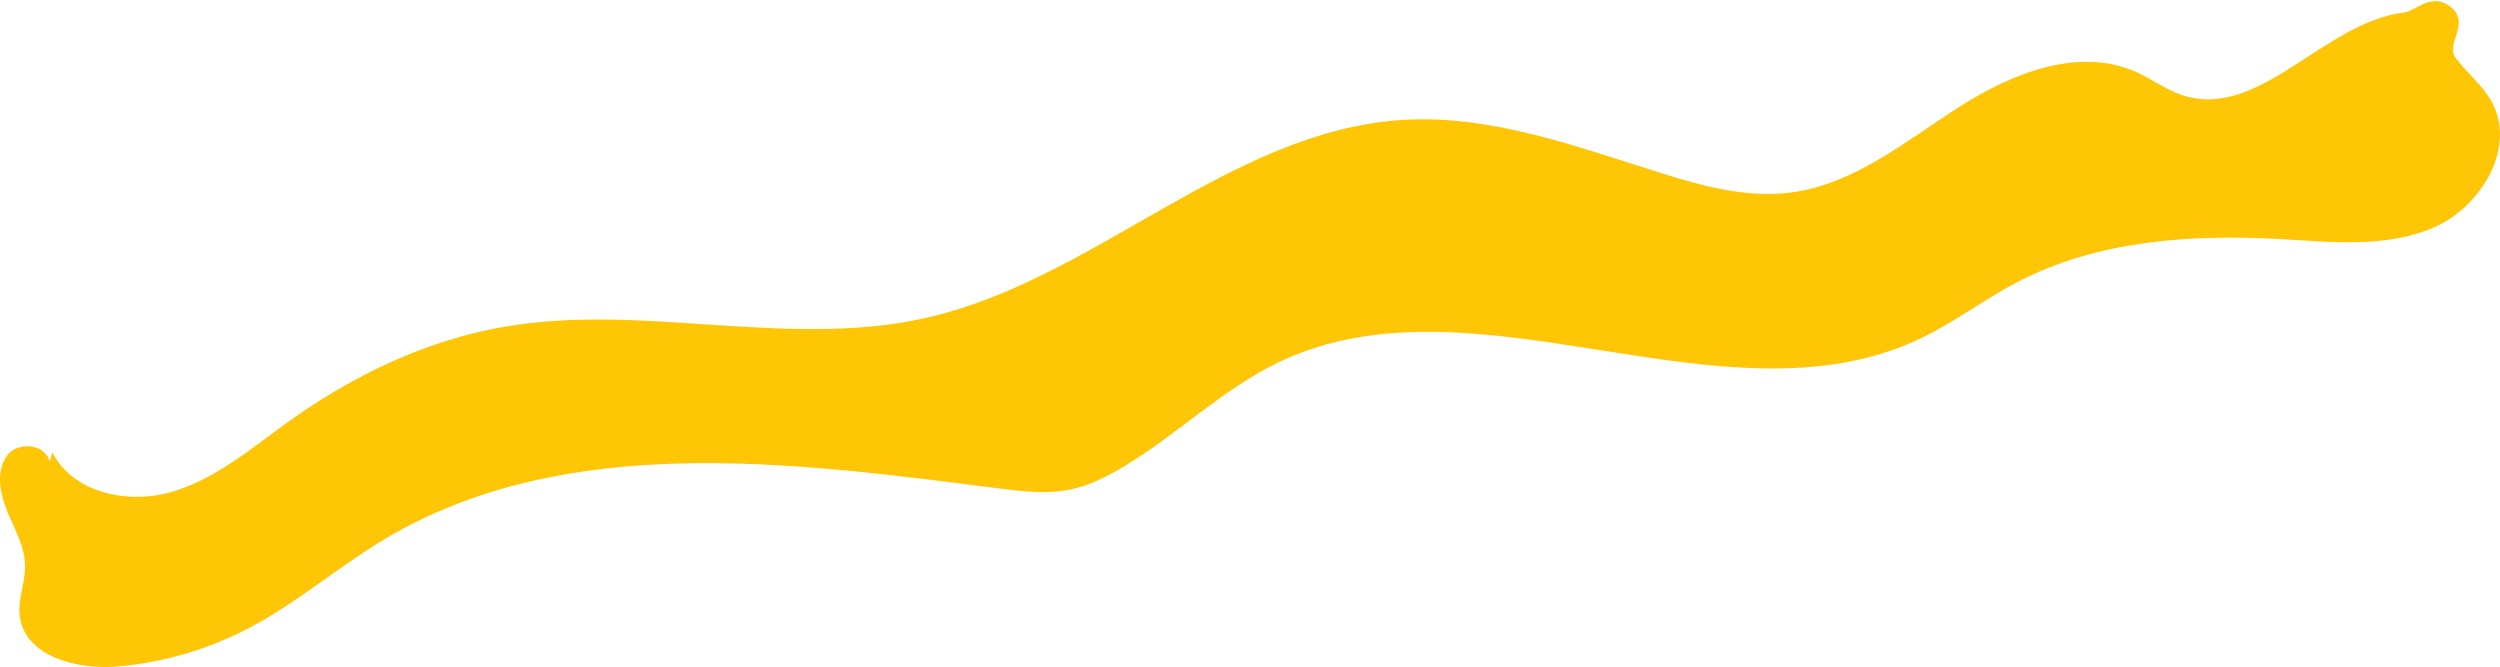 <?xml version="1.0" encoding="UTF-8"?>
<svg width="446px" height="119px" viewBox="0 0 446 119" version="1.1" xmlns="http://www.w3.org/2000/svg" xmlns:xlink="http://www.w3.org/1999/xlink">
    <!-- Generator: Sketch 48.2 (47327) - http://www.bohemiancoding.com/sketch -->
    <title>yellow_03</title>
    <desc>Created with Sketch.</desc>
    <defs></defs>
    <g id="illustration/colors" stroke="none" stroke-width="1" fill="none" fill-rule="evenodd" transform="translate(-47, -74)">
        <g id="illustration" fill="#FFC605">
            <path d="M436.239,90.952 C433.385,89.992 430.925,88.124 428.181,86.882 C417.945,82.249 405.97,87.025 396.503,93.089 C387.036,99.153 377.884,106.768 366.762,108.308 C358.739,109.419 350.66,107.187 342.932,104.752 C328.037,100.058 312.913,94.45 297.331,95.391 C266.414,97.259 242.295,123.971 212.066,130.744 C187.651,136.213 161.944,128.091 137.274,132.242 C123.325,134.59 110.207,140.831 98.679,149.069 C92.009,153.835 85.602,159.391 77.756,161.724 C69.908,164.059 59.957,161.981 56.299,154.624 C56.513,154.624 55.687,156.512 55.902,156.512 C55.236,153.155 50.04,152.593 48.142,155.434 C46.244,158.276 47.004,162.12 48.312,165.28 C49.62,168.441 51.436,171.543 51.475,174.965 C51.509,177.924 50.191,180.817 50.503,183.759 C51.273,191.029 60.65,193.524 67.899,192.911 C76.134,192.212 84.226,189.84 91.542,185.978 C100.019,181.504 107.35,175.125 115.579,170.207 C147.693,151.013 188.027,156.365 225.088,161.124 C229.332,161.669 233.667,162.195 237.861,161.342 C241.181,160.666 244.273,159.149 247.19,157.418 C256.939,151.631 265.152,143.327 275.4,138.49 C310.498,121.923 354.759,151.122 389.749,134.325 C395.673,131.481 400.952,127.439 406.77,124.387 C421.055,116.893 437.805,115.745 453.891,116.659 C463.116,117.183 472.78,118.262 481.251,114.554 C489.721,110.847 496.013,100.193 491.49,92.094 C489.853,89.162 487.101,87.038 485.102,84.342 C483.102,81.646 488.153,78.024 483.887,75 C480.665,72.717 477.78,76.008 476.016,76.211 C461.567,77.872 450.029,95.593 436.239,90.952 Z" id="yellow_03"></path>
        </g>
    </g>
</svg>